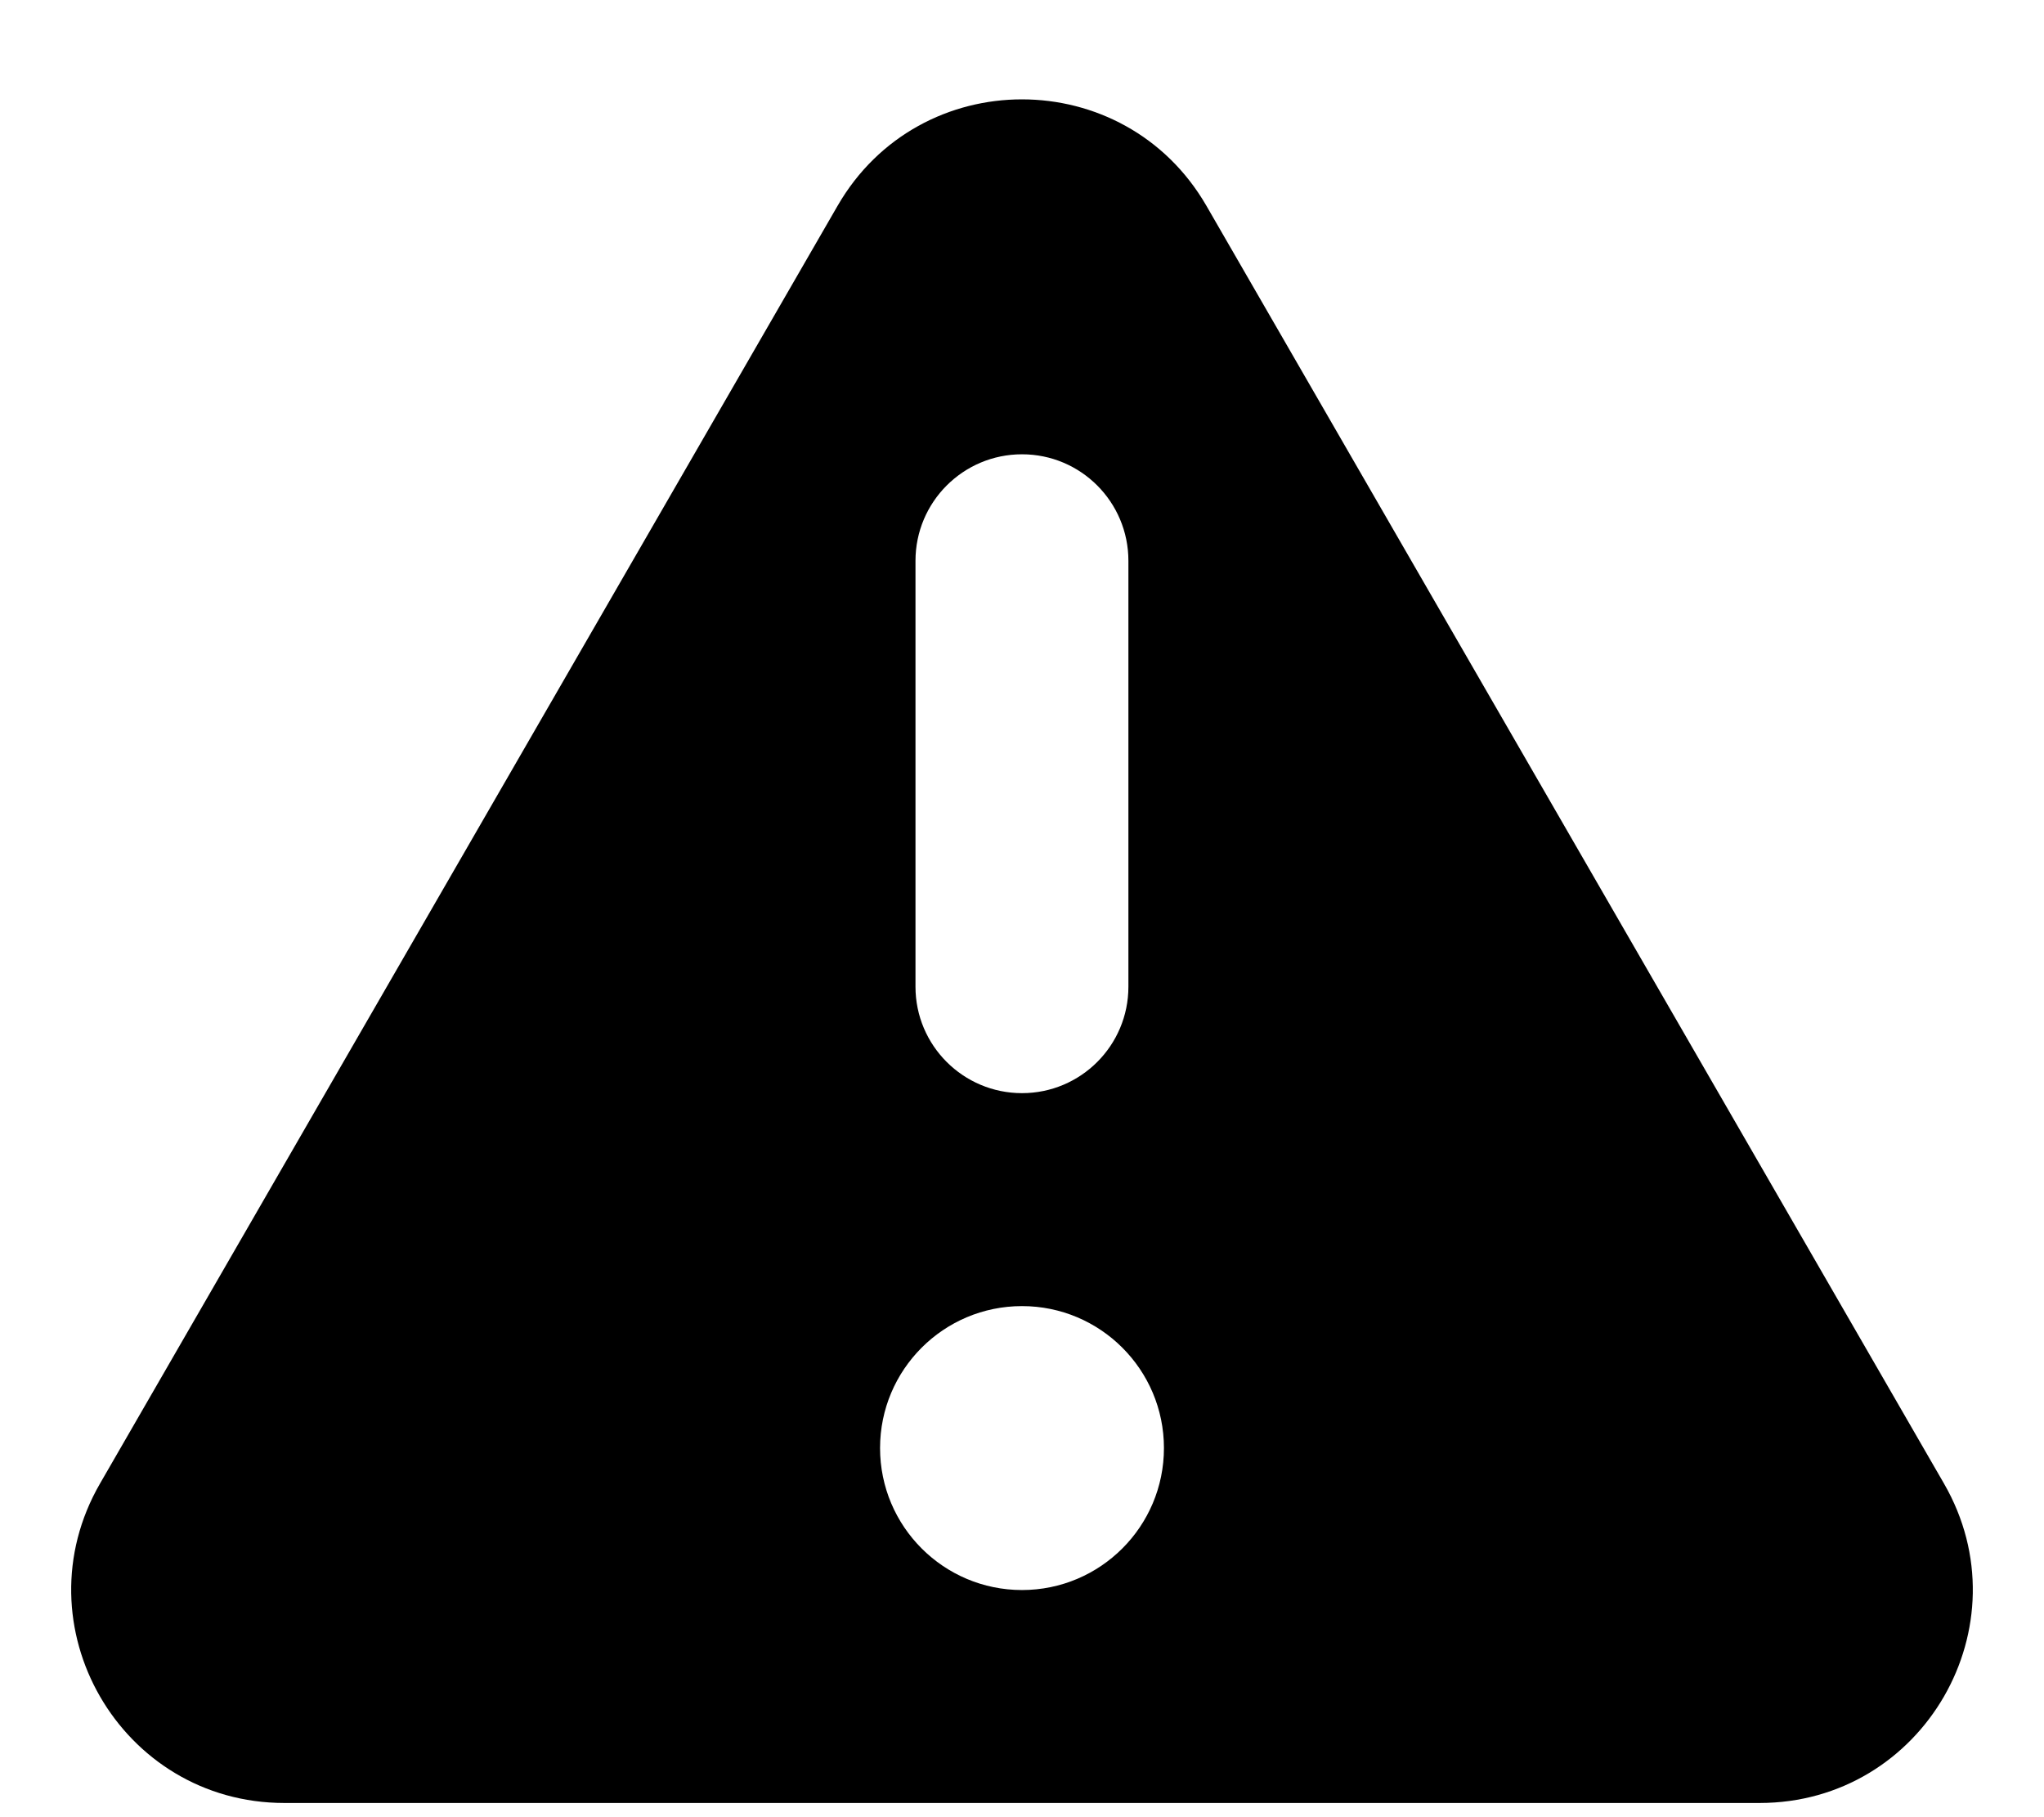 <svg width="18" height="16" viewBox="0 0 18 16" fill="none" xmlns="http://www.w3.org/2000/svg">
<path fill-rule="evenodd" clip-rule="evenodd" d="M7.376 1.812C8.098 0.562 9.902 0.563 10.624 1.812L17.119 13.062C17.841 14.312 16.939 15.875 15.495 15.875H2.505C1.061 15.875 0.159 14.312 0.881 13.062L7.376 1.812ZM9 4C9.518 4 9.937 4.42 9.937 4.938V8.688C9.937 9.205 9.518 9.625 9 9.625C8.482 9.625 8.062 9.205 8.062 8.688V4.938C8.062 4.42 8.482 4 9 4ZM9 14C9.69 14 10.25 13.44 10.25 12.75C10.25 12.06 9.69 11.5 9 11.5C8.31 11.5 7.75 12.06 7.75 12.75C7.75 13.44 8.31 14 9 14Z" fill="#2563EB" style="fill:#2563EB;fill:color(display-p3 0.145 0.388 0.922);fill-opacity:1;"/>
</svg>
